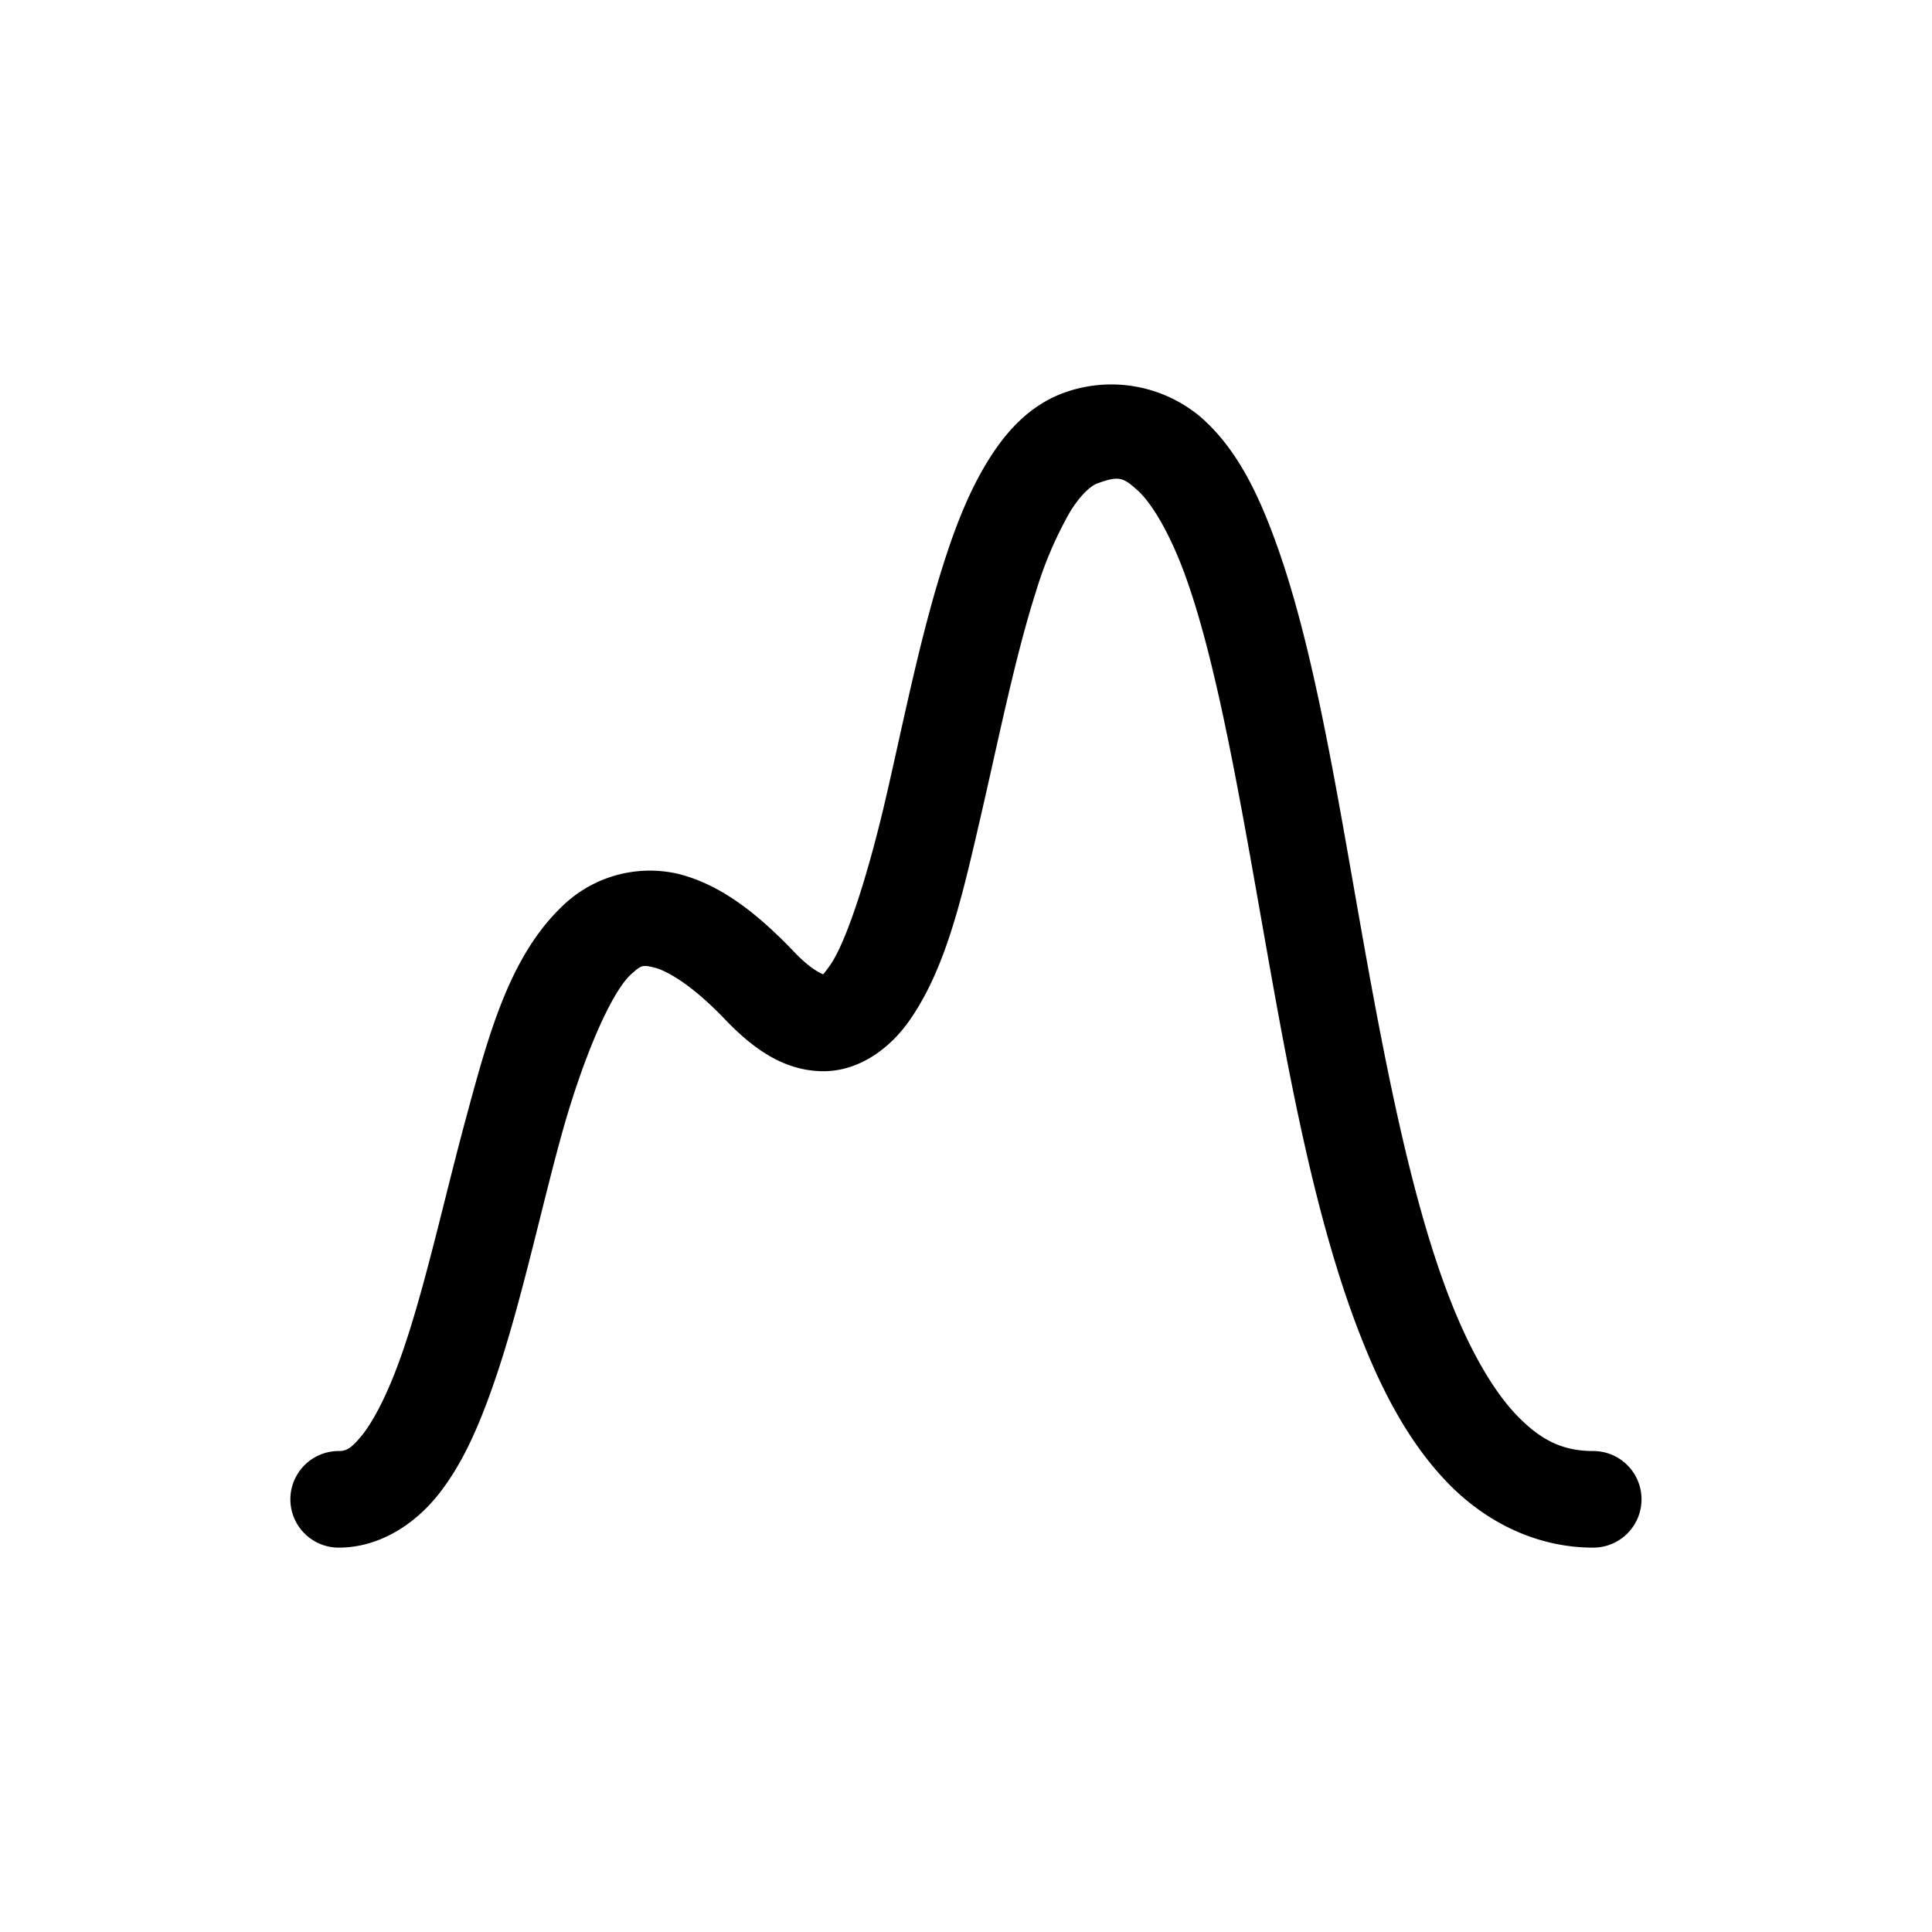 <svg xmlns="http://www.w3.org/2000/svg" viewBox="0 0 20 20" xml:space="preserve">
    <g>
        <path d="M9.969 29.049a1.436 1.436 0 0 0-1.428.262c-.362.323-.581.774-.771 1.302-.381 1.057-.61 2.474-.864 3.91-.254 1.437-.532 2.89-.941 3.93-.205.52-.443.933-.69 1.188-.247.254-.473.363-.785.363a.5.5 0 1 0 0 1c.59 0 1.116-.268 1.504-.668.388-.4.67-.922.902-1.516.467-1.186.74-2.68.995-4.123s.493-2.842.818-3.744c.162-.45.354-.766.5-.896.146-.13.187-.153.416-.069.057.021.163.102.283.297a4 4 0 0 1 .352.826c.218.681.393 1.56.582 2.373.188.814.358 1.55.74 2.082.191.267.512.516.9.506.39-.01.704-.23 1.002-.543.338-.353.596-.497.723-.529.127-.032.138-.025.242.068.209.187.513.892.74 1.733.228.84.43 1.805.717 2.601.144.399.306.76.543 1.057.238.298.602.545 1.028.545a.5.5 0 1 0 0-1c-.073 0-.125-.018-.247-.17-.12-.152-.26-.427-.384-.771-.25-.69-.453-1.643-.692-2.524-.238-.88-.46-1.7-1.037-2.217a1.301 1.301 0 0 0-1.154-.293c-.419.105-.794.382-1.203.81-.206.216-.32.234-.303.233.016 0 .023.029-.062-.09-.17-.236-.395-.934-.579-1.724-.183-.79-.358-1.685-.605-2.453-.123-.384-.262-.738-.45-1.043-.187-.306-.433-.582-.792-.713z" transform="matrix(-1 0 0 1 20.983 -24.983)"/>
    </g>
</svg>
